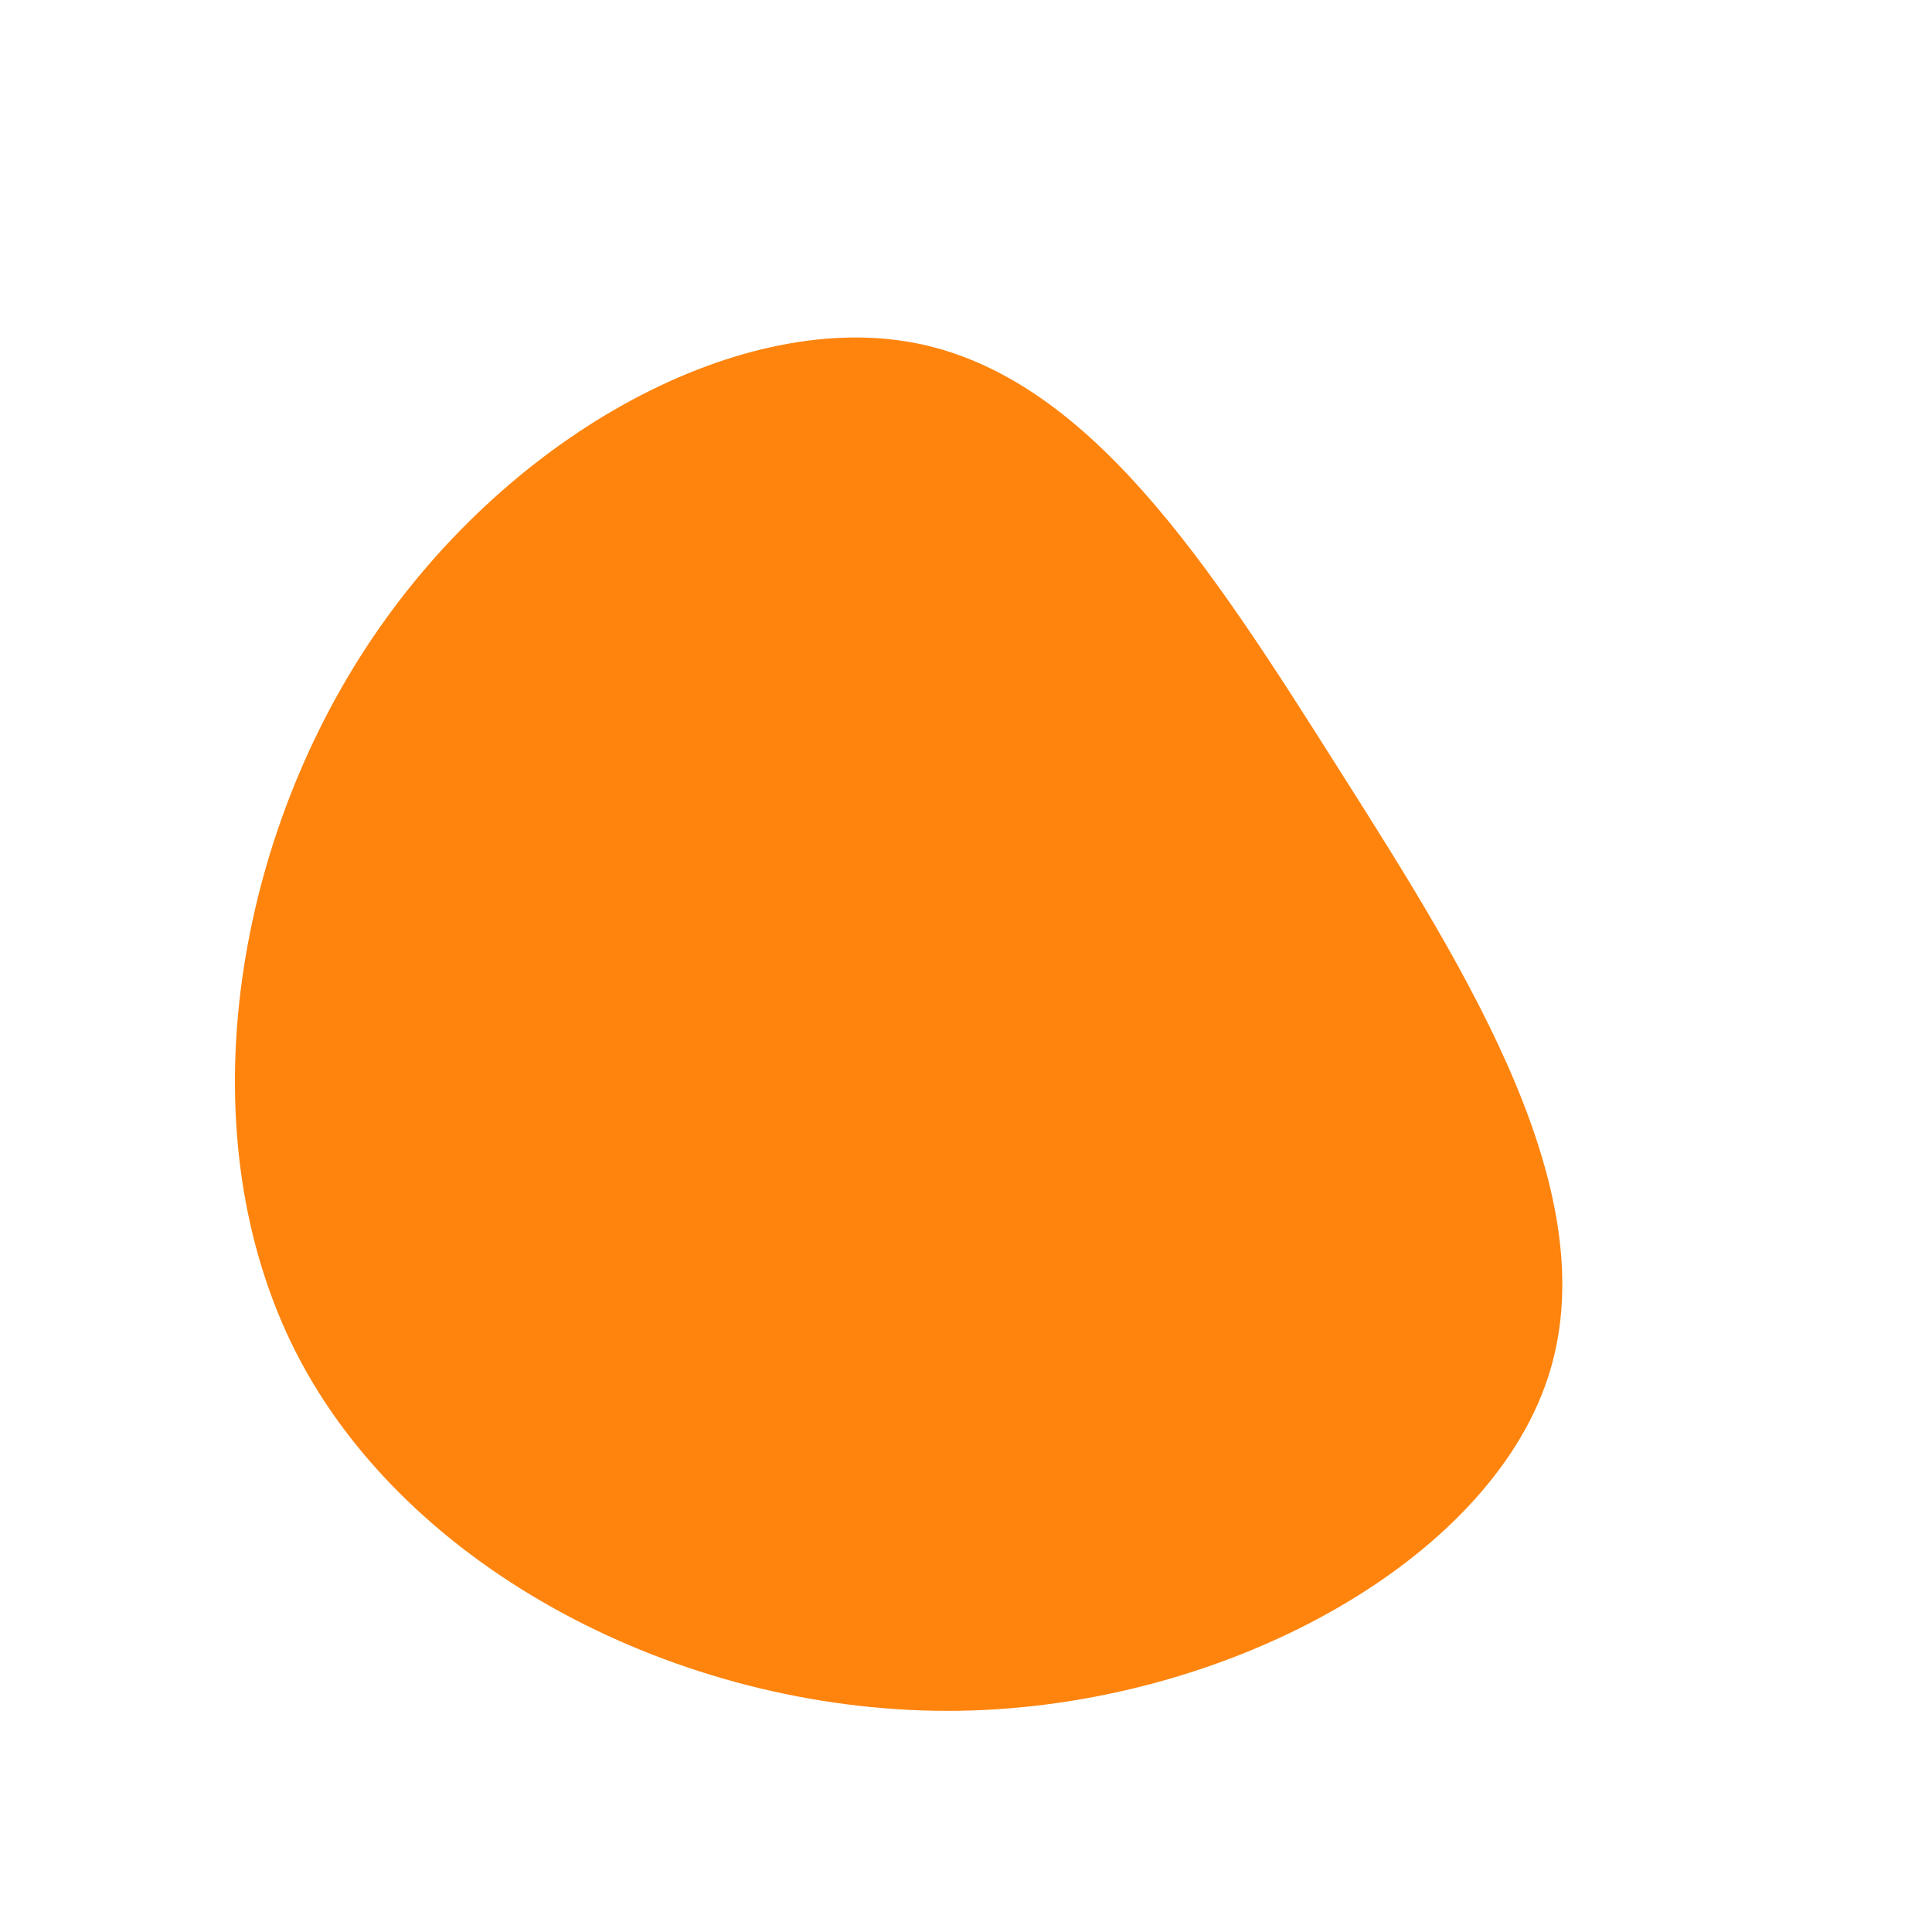 <svg class="blob2" xmlns="http://www.w3.org/2000/svg" width="600" height="600" viewBox="0 0 600 600"><path d="M416 239.2C456.5 303 499.5 371.5 480.6 428.2 461.7 485 380.8 530 297.8 531.3 214.8 532.5 129.7 490 93.7 423.4 57.8 356.8 71.1 266.2 113.7 201.1 156.2 136 228.1 96.5 283 106.3 337.8 116.2 375.6 175.3 416 239.2Z" fill="#FE840E"></path></svg>